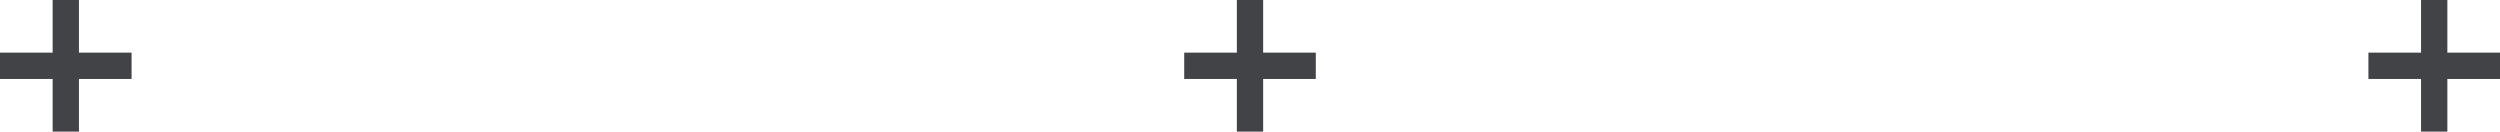 <svg width="190" height="10" viewBox="0 0 190 10" fill="none" xmlns="http://www.w3.org/2000/svg">
<rect y="4" width="10" height="2" fill="#424347"/>
<rect x="6" width="10" height="2" transform="rotate(90 6 0)" fill="#424347"/>
<rect x="90" y="4" width="10" height="2" fill="#424347"/>
<rect x="96" width="10" height="2" transform="rotate(90 96 0)" fill="#424347"/>
<rect x="180" y="4" width="10" height="2" fill="#424347"/>
<rect x="186" width="10" height="2" transform="rotate(90 186 0)" fill="#424347"/>
</svg>
